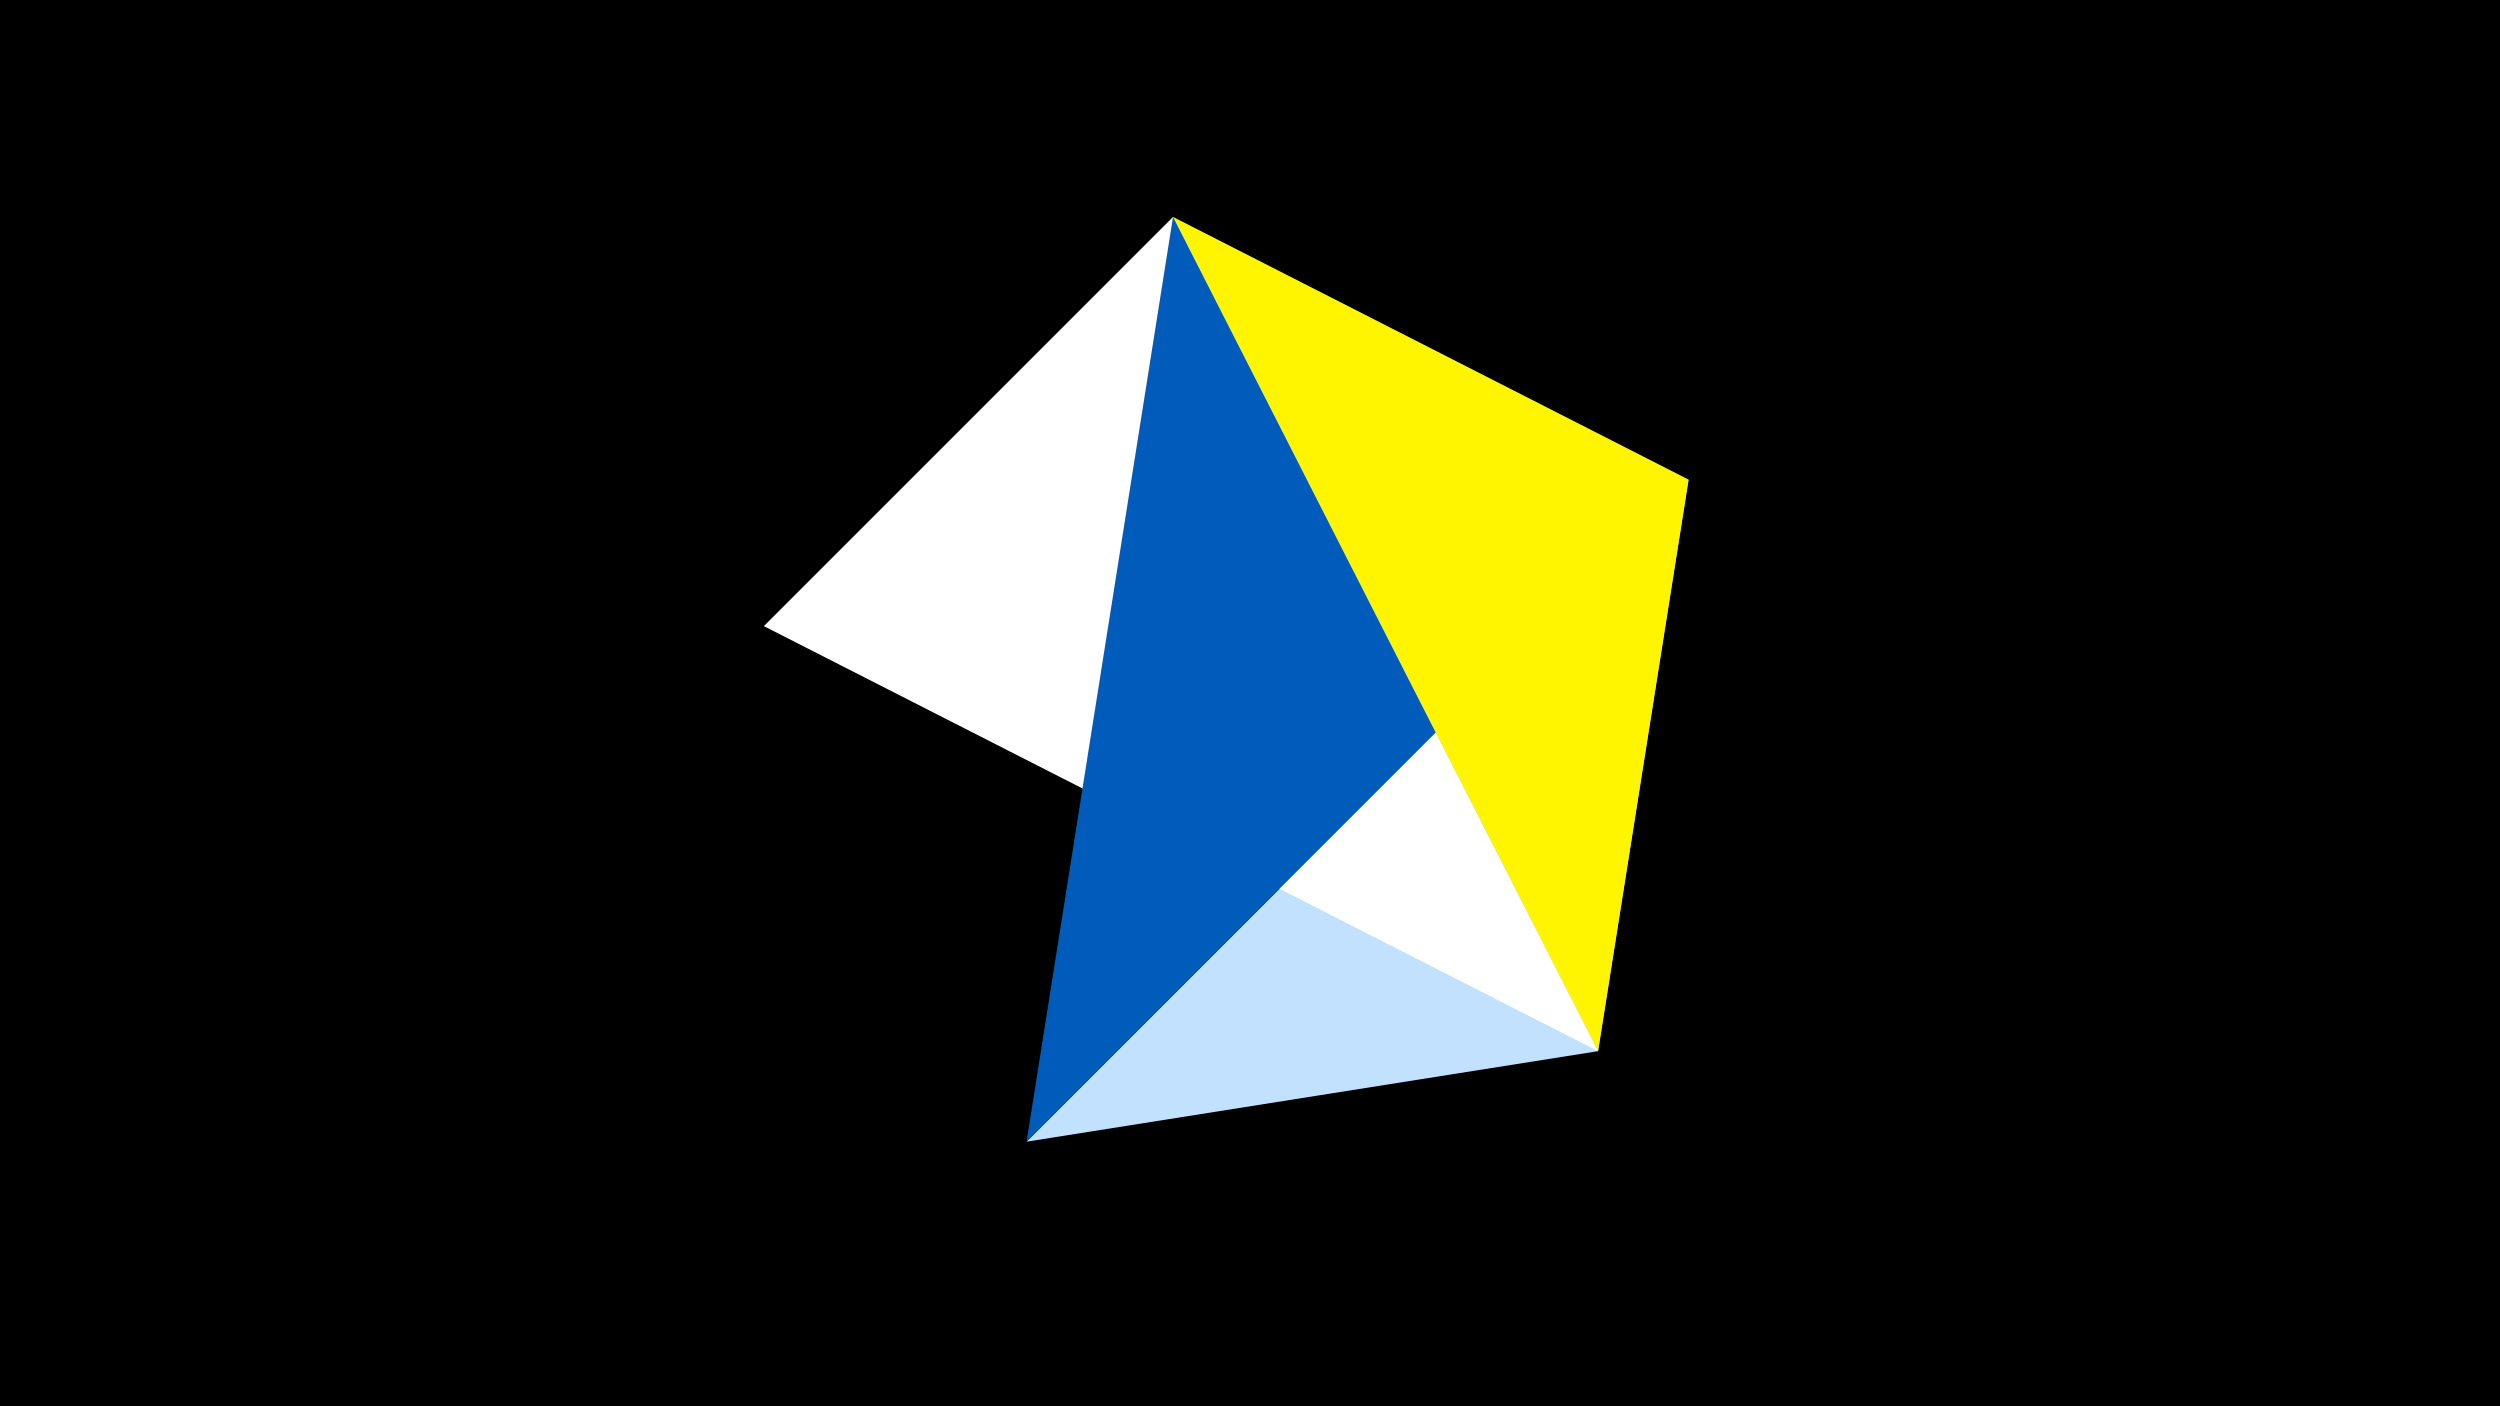 <svg width="1200" height="675" viewBox="-500 -500 1200 675" xmlns="http://www.w3.org/2000/svg"><title>juwel 19890</title><path d="M-500-500h1200v675h-1200z" fill="#000"/><path d="M-7.255,48L310.5,-269.755 267.054,4.554 Z" fill="#c2e1ff"/><path d="M63.042,-395.841L267.054,4.554 -133.341,-199.458 Z" fill="#fff"/><path d="M-7.255,48L310.5,-269.755 63.042,-395.841 Z" fill="#005bbb"/><path d="M63.042,-395.841L267.054,4.554 310.5,-269.755 Z" fill="#fff500"/></svg>